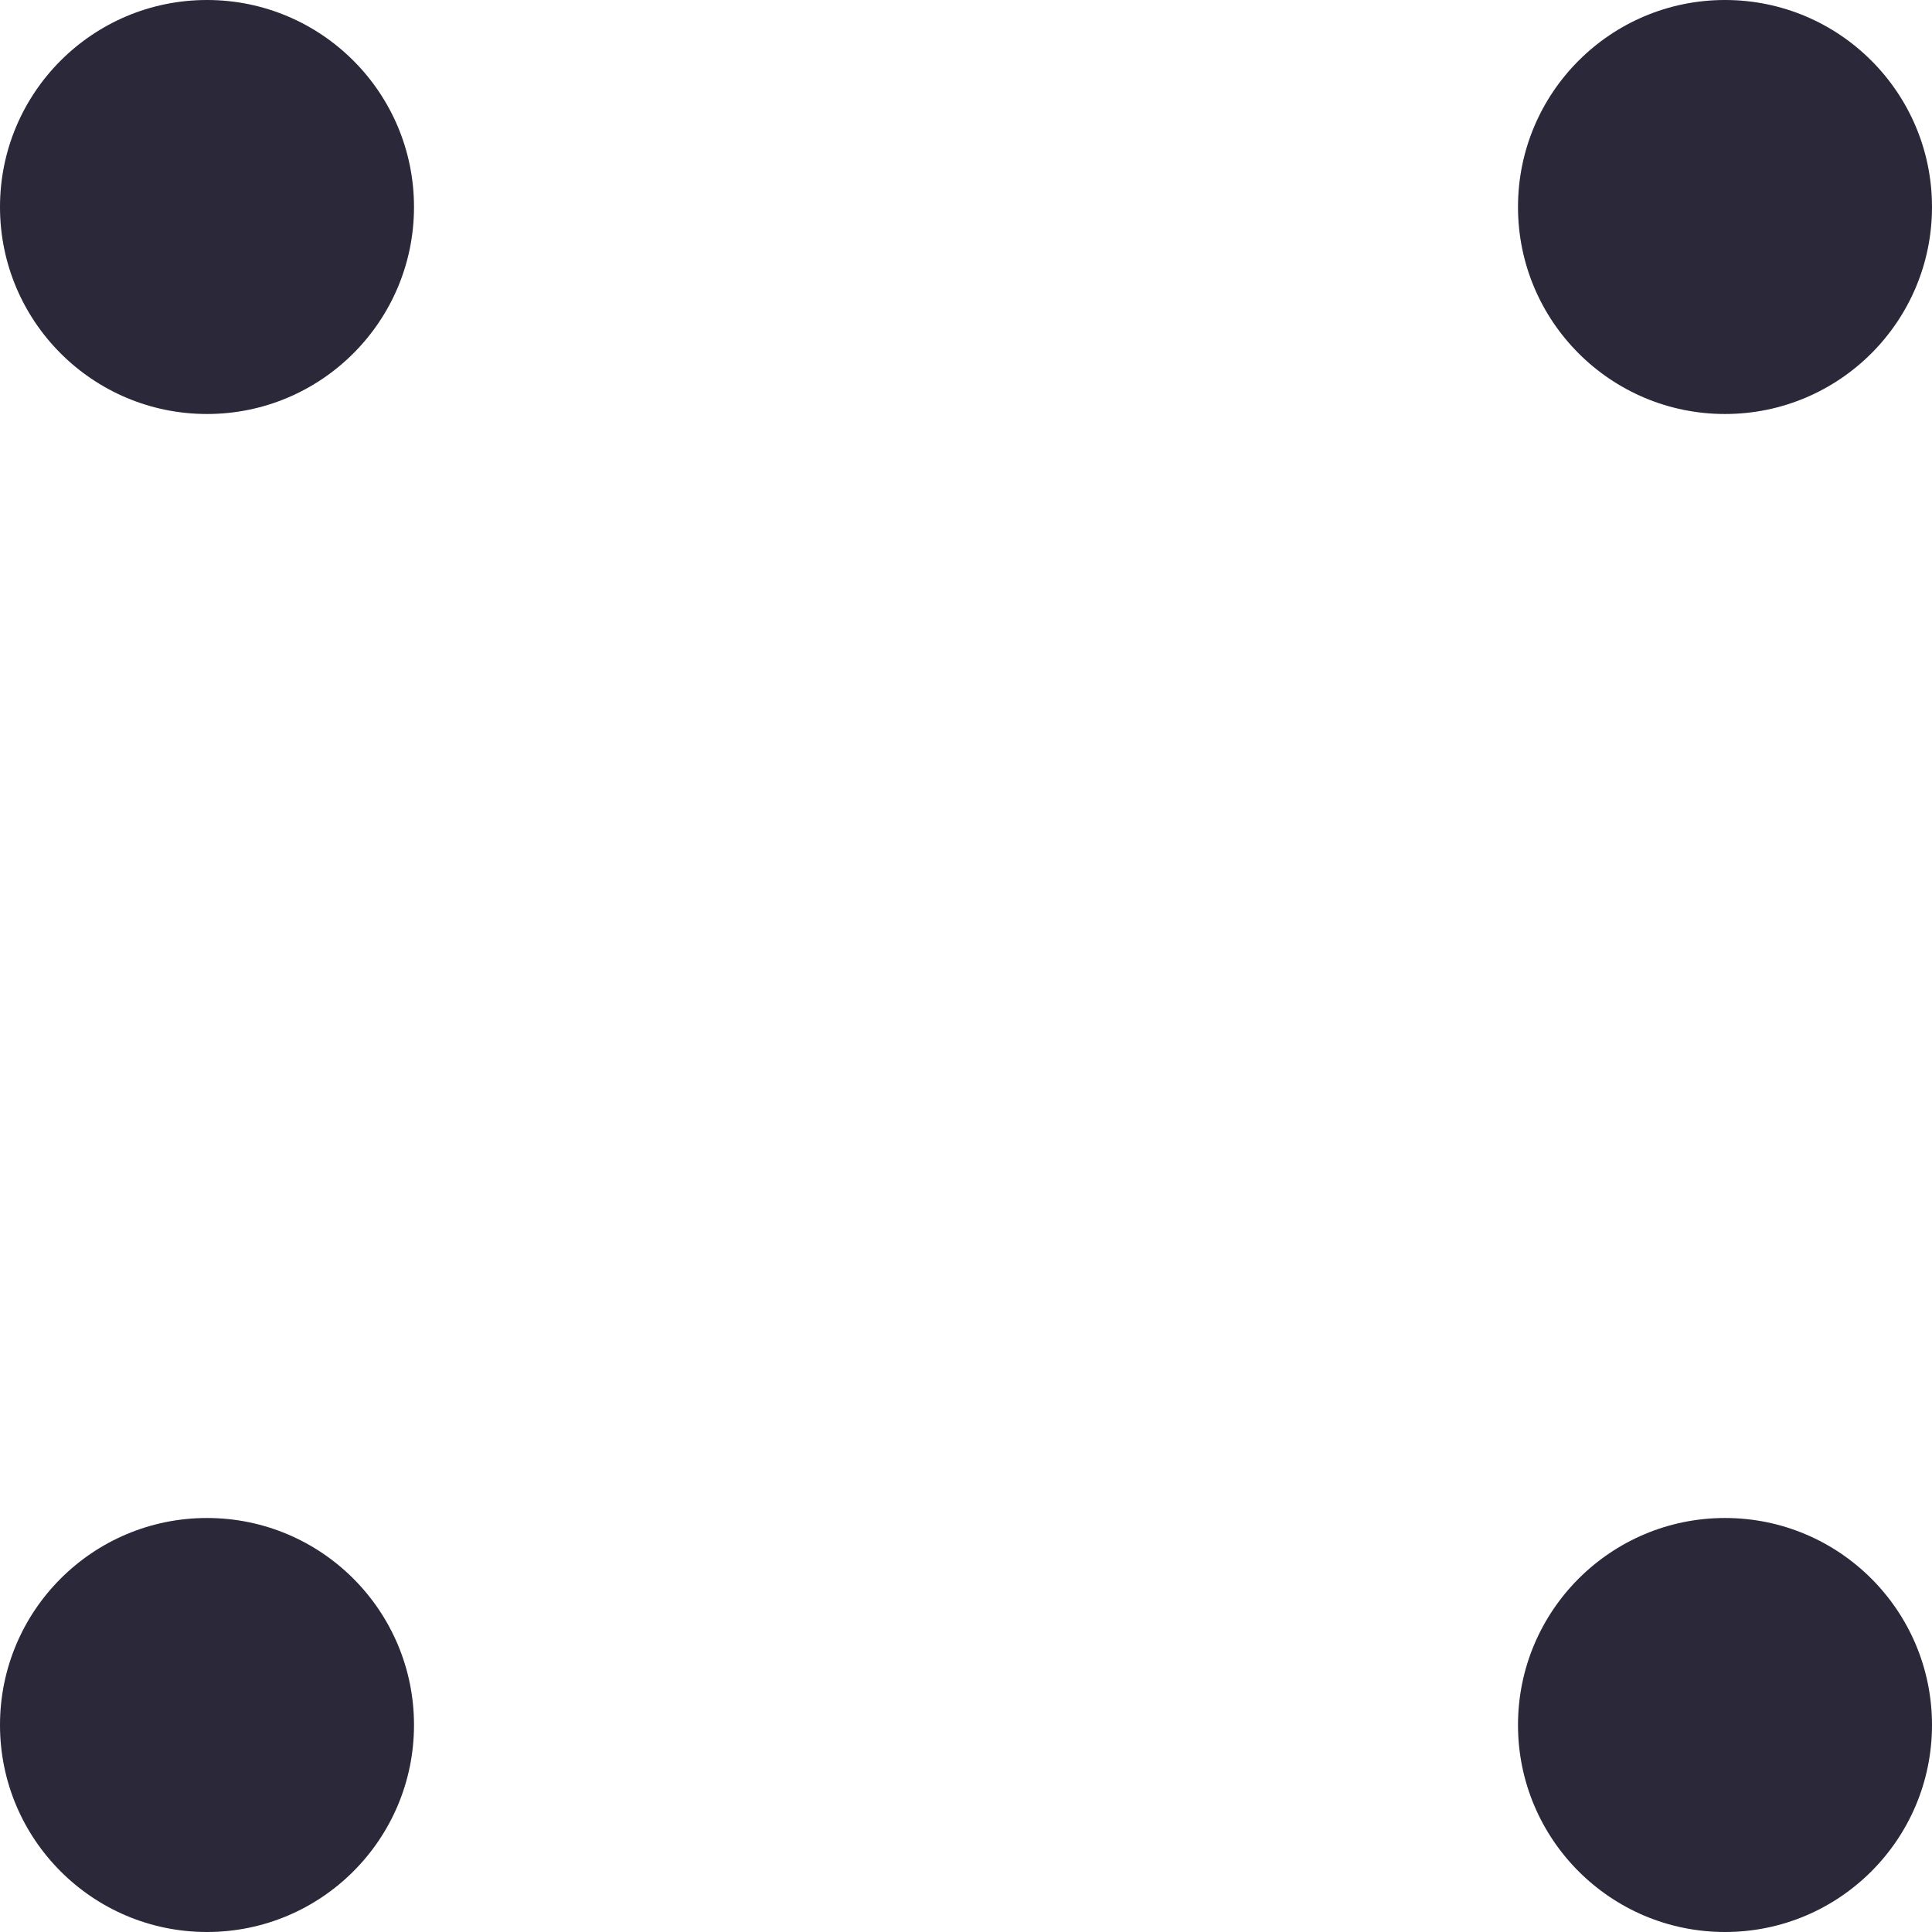 <svg width="28" height="28" viewBox="0 0 28 28" fill="none" xmlns="http://www.w3.org/2000/svg">
<circle cx="25" cy="3" r="3" fill="#2B283A"/>
<circle cx="3" cy="3" r="3" fill="#2B283A"/>
<circle cx="25" cy="25" r="3" fill="#2B283A"/>
<circle cx="3" cy="25" r="3" fill="#2B283A"/>
</svg>
